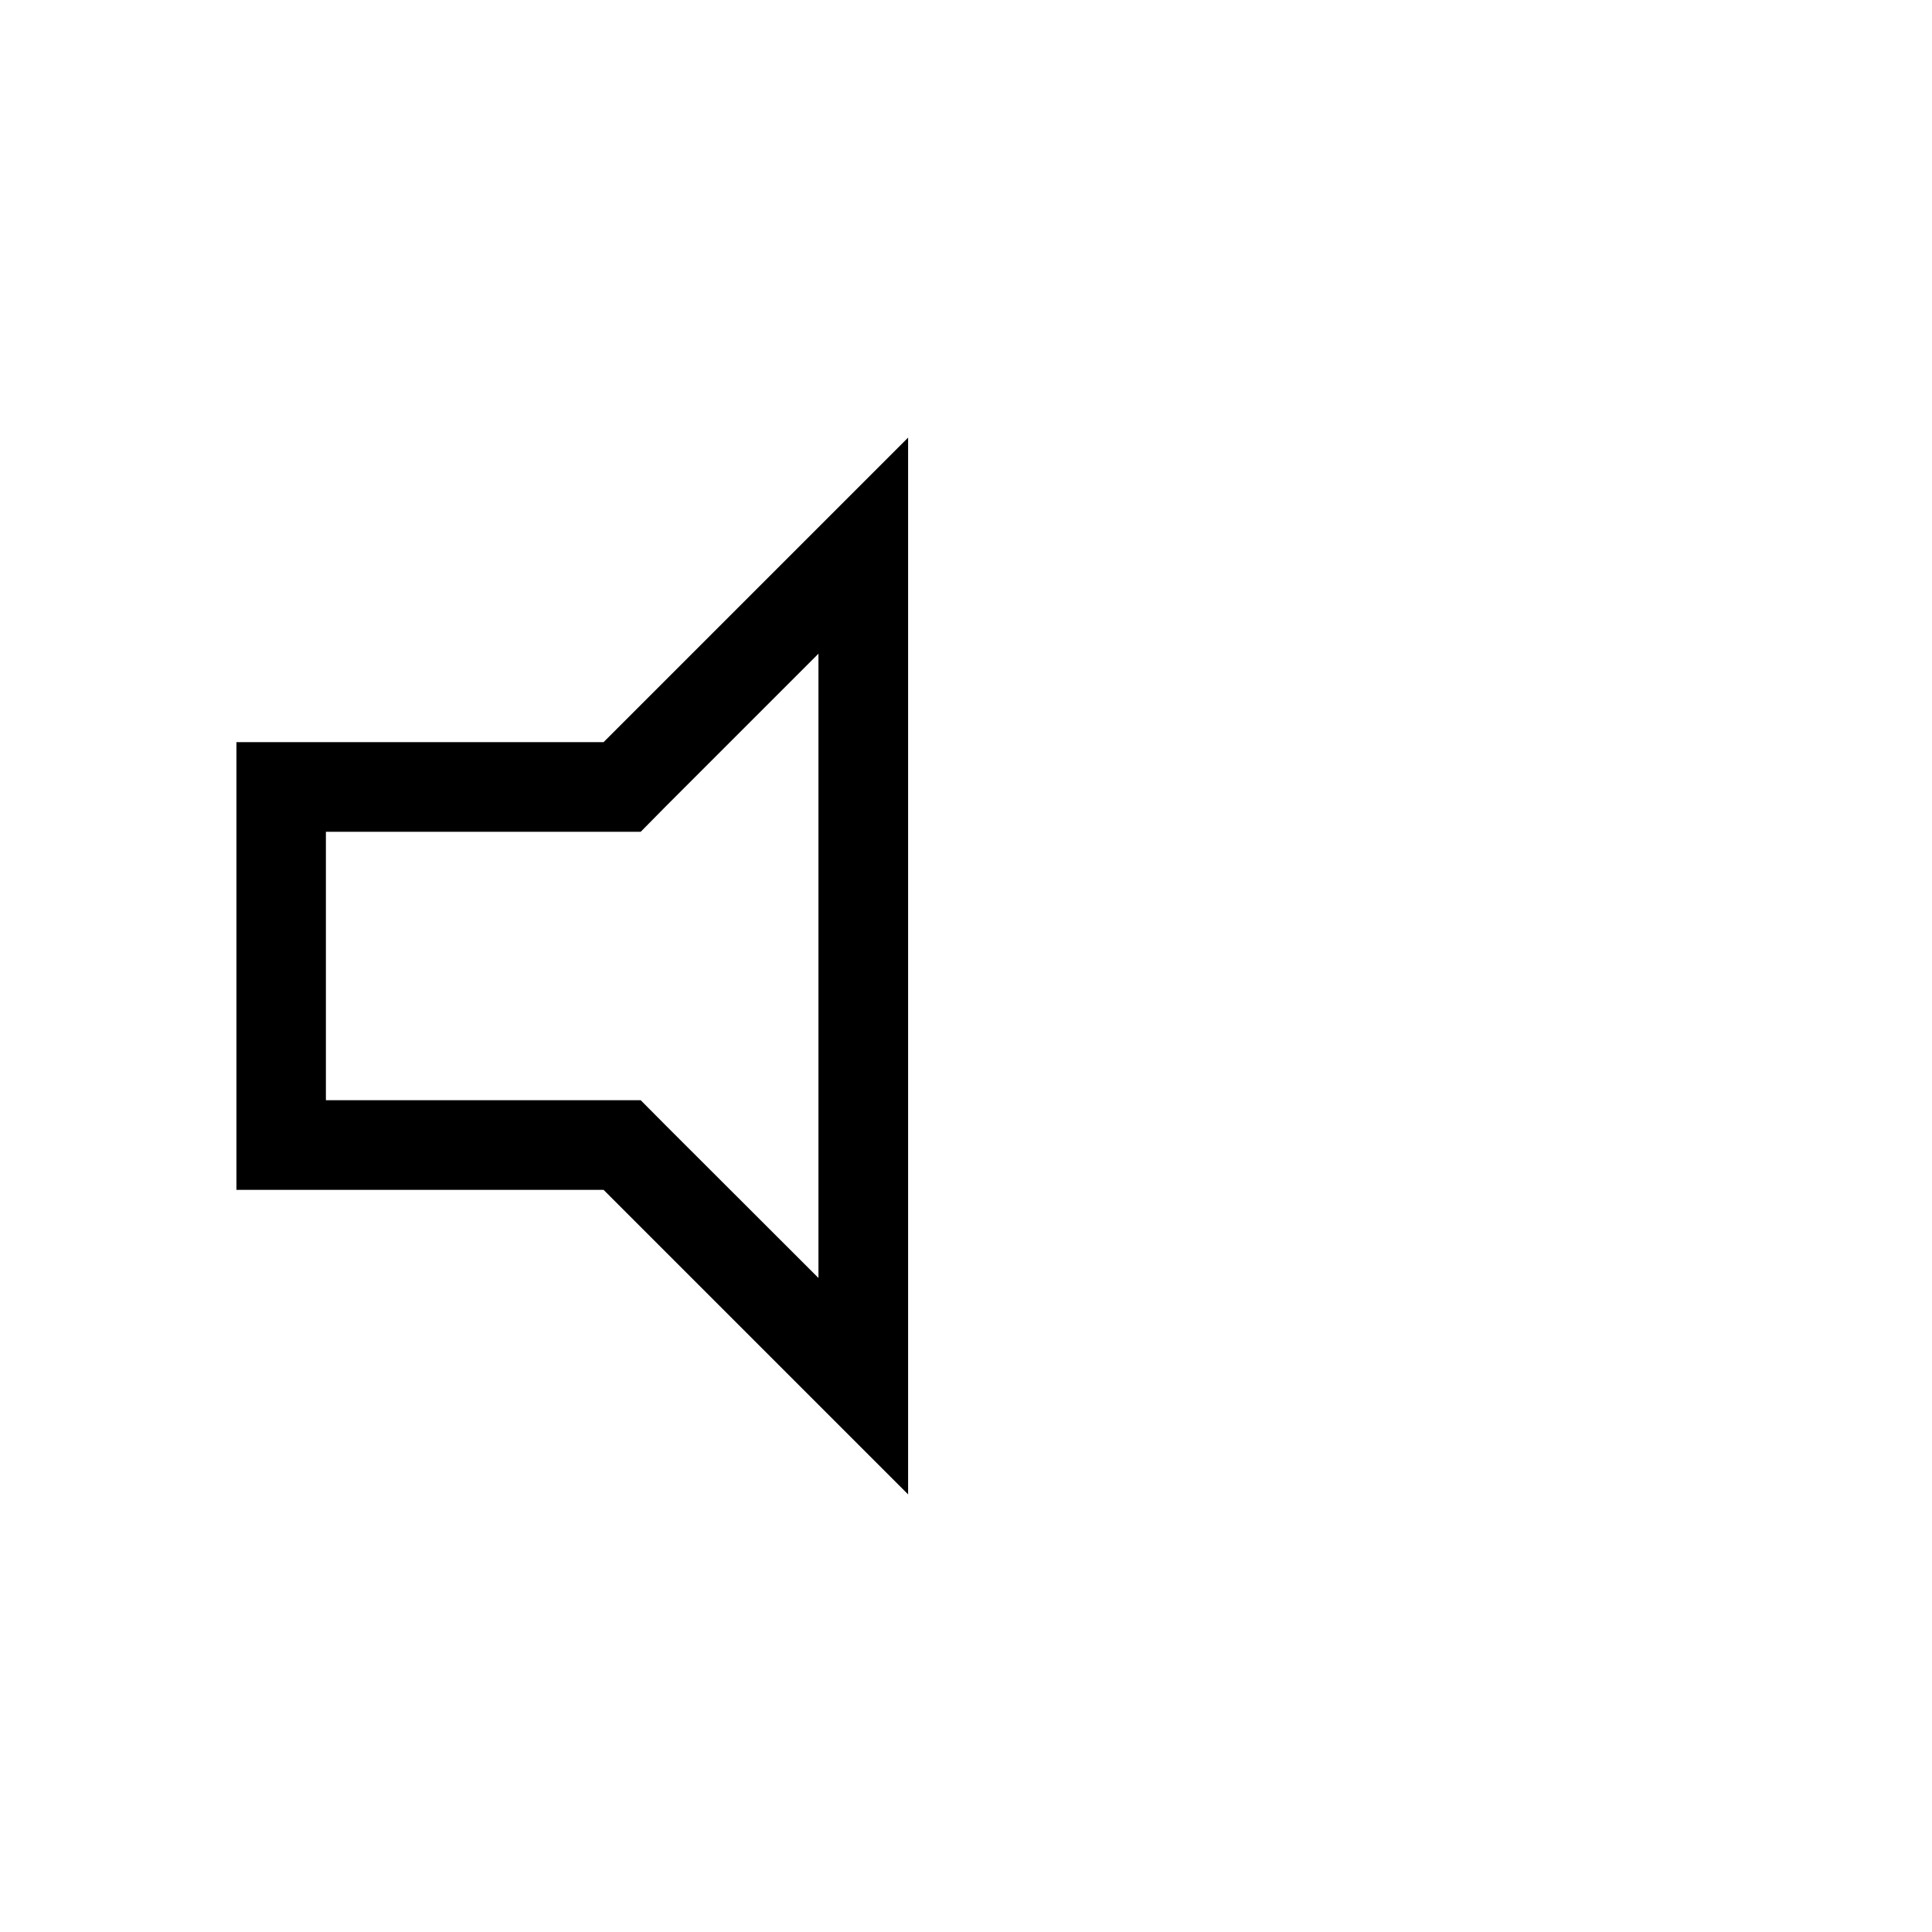 <?xml version="1.0" encoding="utf-8"?>
<!-- Generator: Adobe Illustrator 16.0.0, SVG Export Plug-In . SVG Version: 6.00 Build 0)  -->
<!DOCTYPE svg PUBLIC "-//W3C//DTD SVG 1.1//EN" "http://www.w3.org/Graphics/SVG/1.1/DTD/svg11.dtd">
<svg version="1.1" id="Layer_1" xmlns="http://www.w3.org/2000/svg" xmlns:xlink="http://www.w3.org/1999/xlink" x="0px" y="0px"
	 width="1000px" height="1000px" viewBox="0 0 1000 1000" enable-background="new 0 0 1000 1000" xml:space="preserve">
<g>
	<g>
		<path d="M312.408,384.13H122.375v231.74h190.033l157.623,157.623V226.507L312.408,384.13z M423.63,661.475l-78.458-78.368
			l-13.548-13.638h-19.216h-143.72V430.531h143.72h19.216l13.548-13.726l78.458-78.457V661.475z"/>
	</g>
</g>
</svg>
